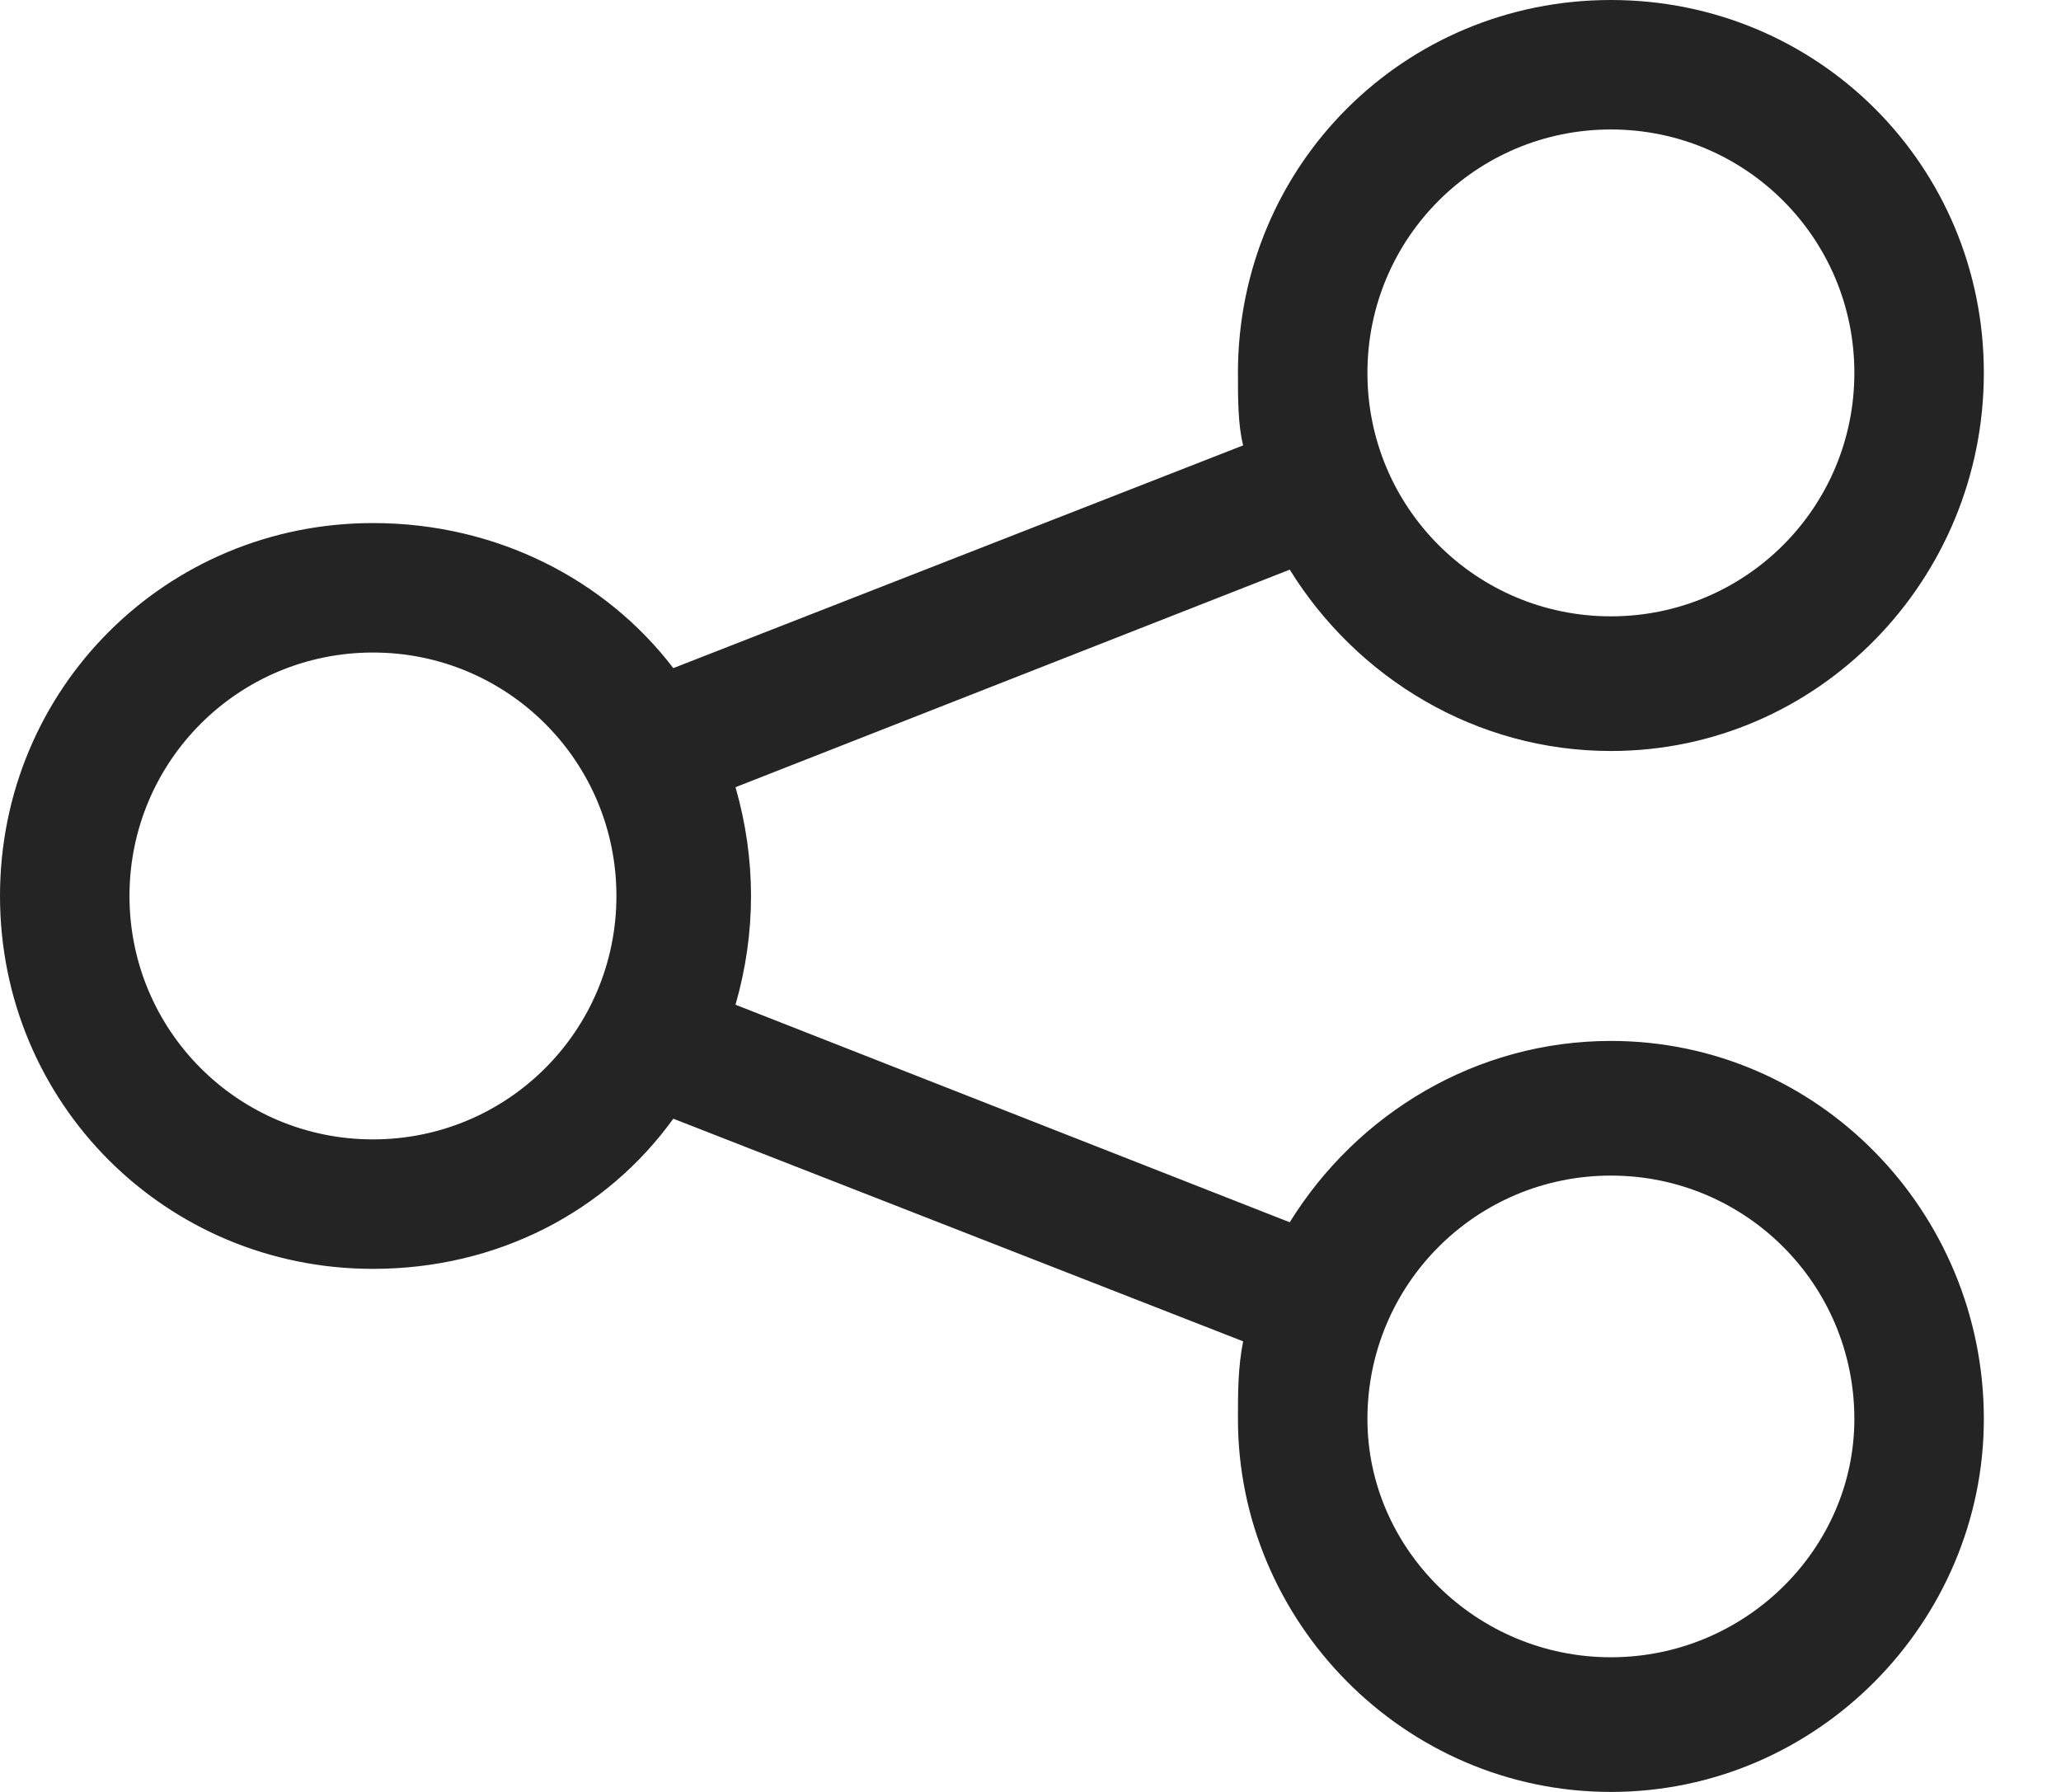 <svg width="23" height="20" viewBox="0 0 23 20" fill="none"
    xmlns="http://www.w3.org/2000/svg">
    <path d="M4.162 5.838C5.549 5.838 6.763 6.474 7.514 7.457L13.873 4.971C13.815 4.74 13.815 4.451 13.815 4.162C13.815 1.85 15.665 0 17.977 0C20.289 0 22.139 1.85 22.139 4.162C22.139 6.474 20.289 8.382 17.977 8.382C16.474 8.382 15.145 7.572 14.393 6.358L8.208 8.786C8.324 9.191 8.381 9.595 8.381 10C8.381 10.405 8.324 10.809 8.208 11.214L14.393 13.642C15.145 12.428 16.474 11.618 17.977 11.618C20.289 11.618 22.139 13.526 22.139 15.838C22.139 18.093 20.289 20 17.977 20C15.665 20 13.815 18.093 13.815 15.838C13.815 15.549 13.815 15.26 13.873 14.971L7.514 12.486C6.763 13.526 5.549 14.162 4.162 14.162C1.85 14.162 0 12.312 0 10C0 7.688 1.85 5.838 4.162 5.838V5.838ZM17.977 13.121C16.474 13.121 15.26 14.335 15.26 15.838C15.26 17.283 16.474 18.497 17.977 18.497C19.48 18.497 20.694 17.283 20.694 15.838C20.694 14.335 19.48 13.121 17.977 13.121ZM17.977 1.445C16.474 1.445 15.26 2.659 15.26 4.162C15.26 5.665 16.474 6.879 17.977 6.879C19.48 6.879 20.694 5.665 20.694 4.162C20.694 2.659 19.48 1.445 17.977 1.445ZM4.162 7.283C2.659 7.283 1.445 8.497 1.445 10C1.445 11.503 2.659 12.717 4.162 12.717C5.665 12.717 6.879 11.503 6.879 10C6.879 8.497 5.665 7.283 4.162 7.283Z" fill="#242424"/>
</svg>
